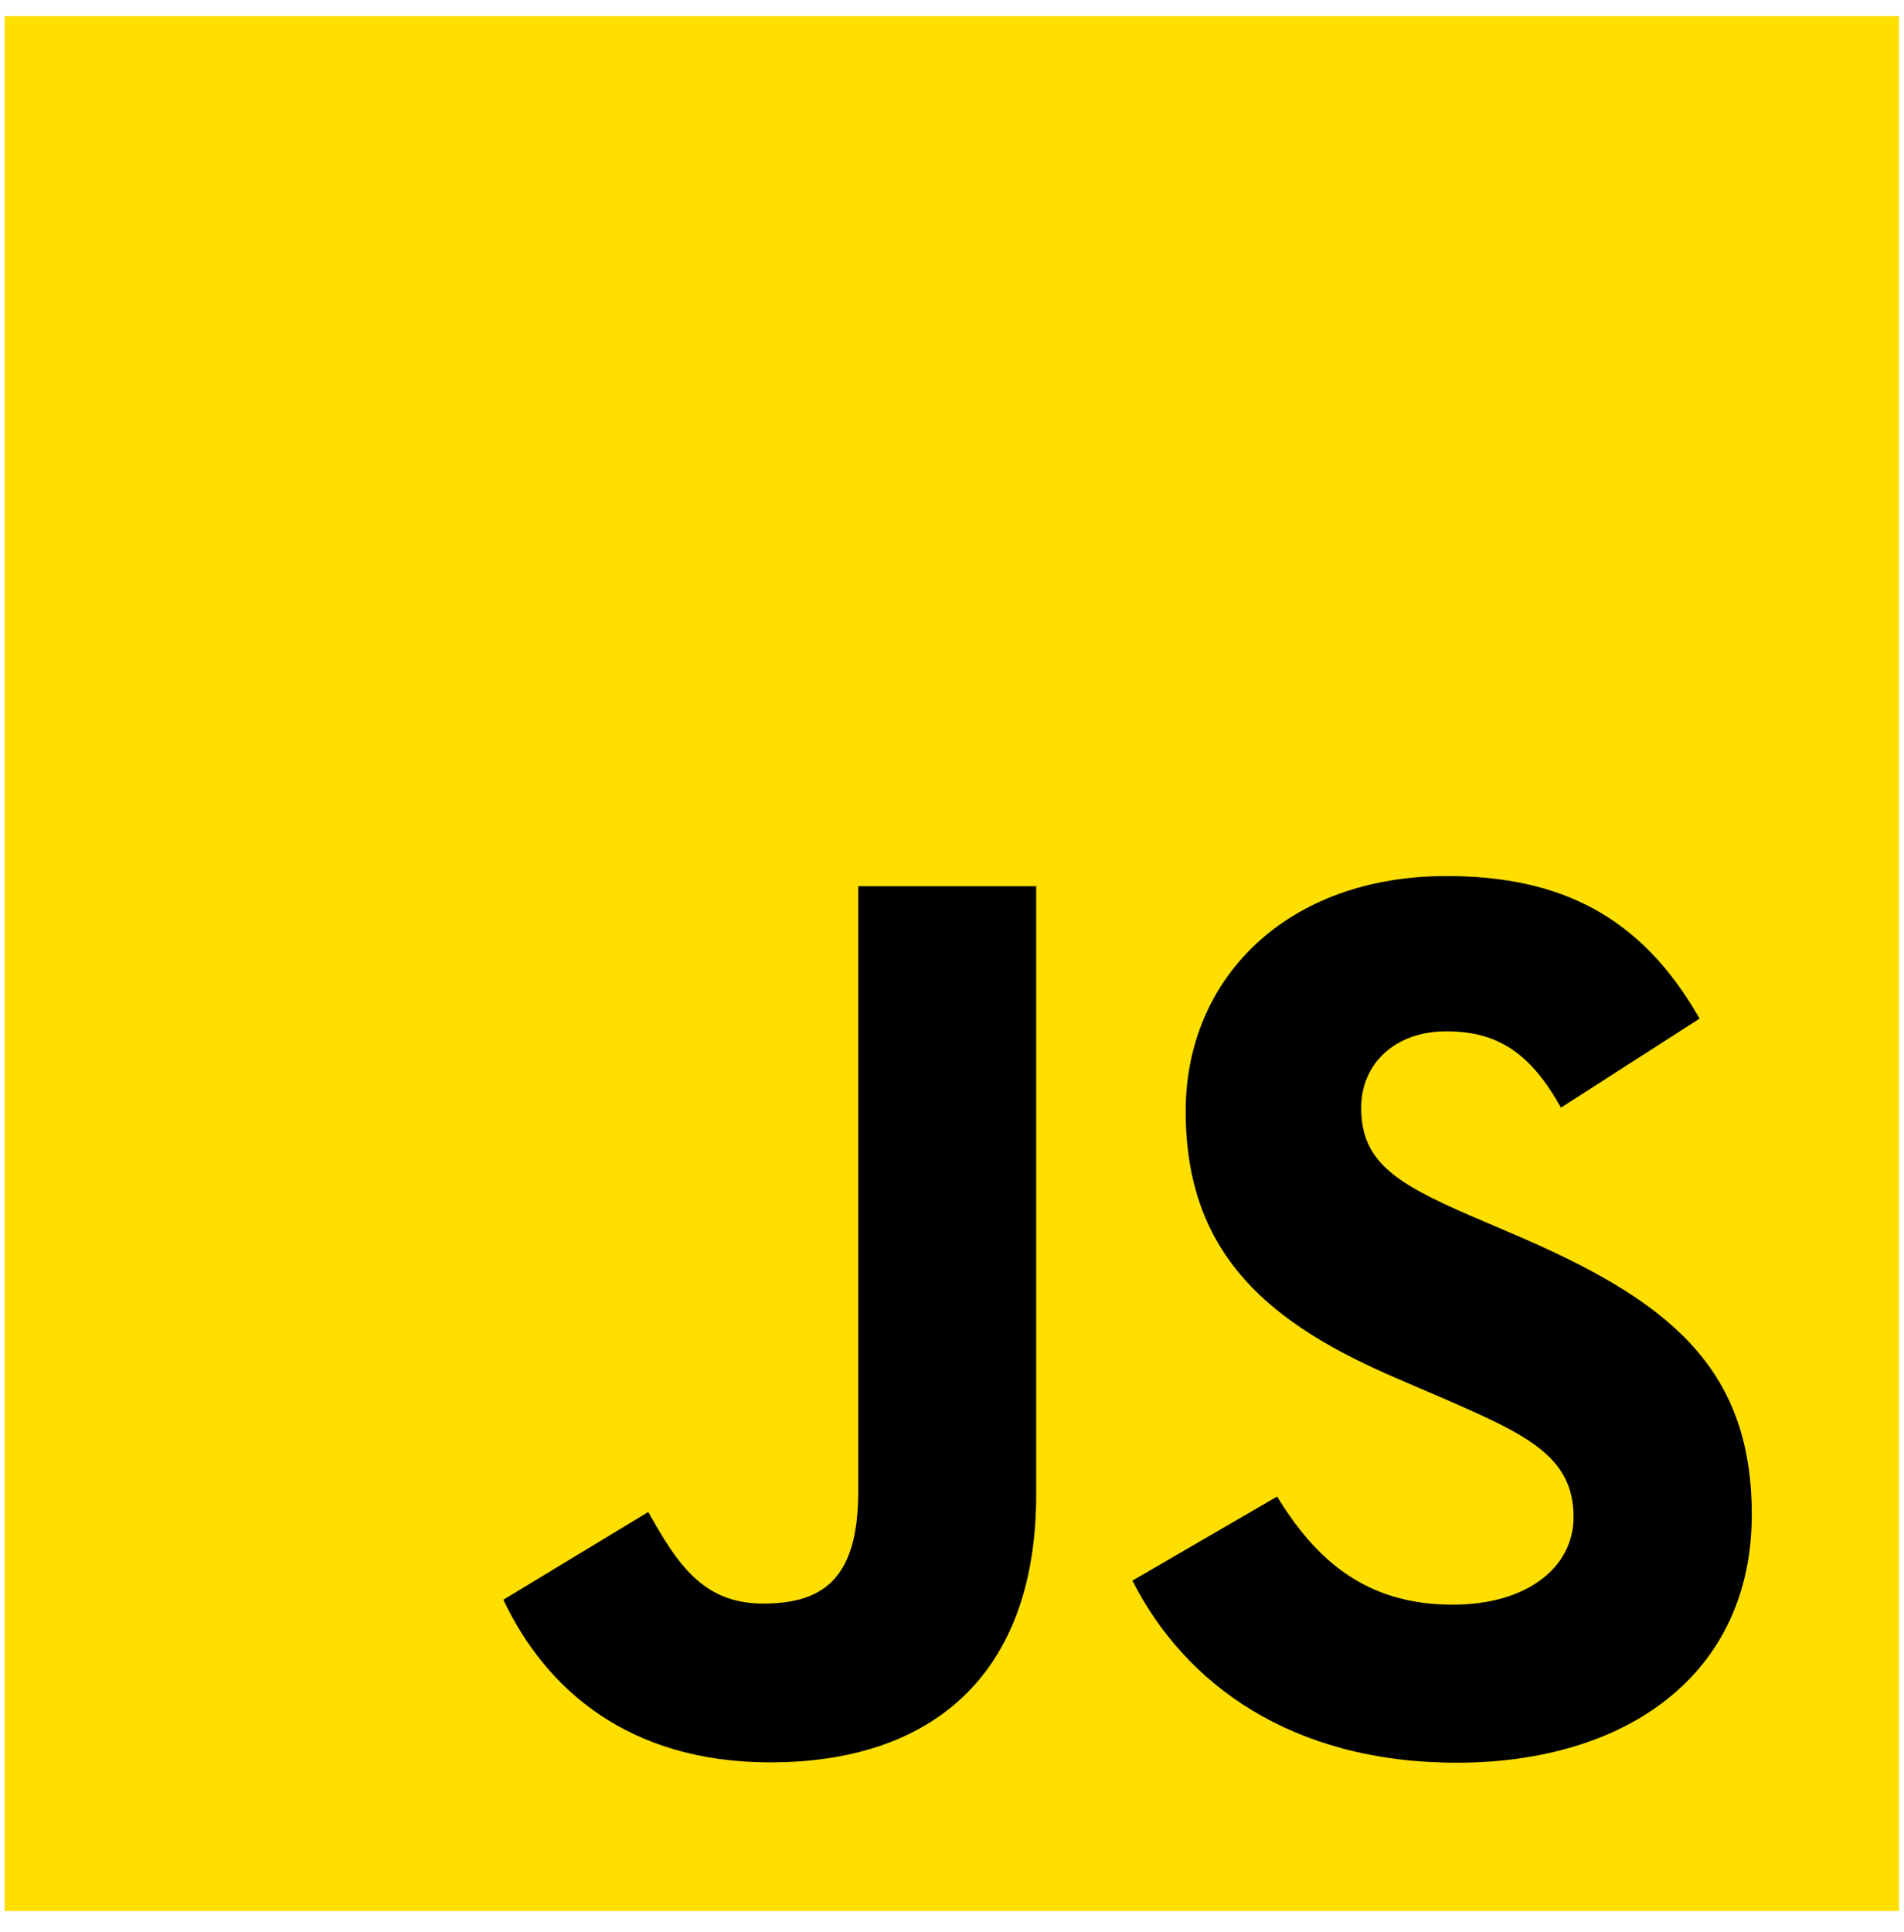 <svg width="70" height="71" viewBox="0 0 70 71" fill="none" xmlns="http://www.w3.org/2000/svg">
<path d="M0.17 0.594H69.814V70.238H0.17V0.594Z" fill="#FFDF00"/>
<path d="M46.952 55.004C48.355 57.294 50.18 58.978 53.408 58.978C56.12 58.978 57.852 57.623 57.852 55.75C57.852 53.506 56.072 52.711 53.087 51.405L51.451 50.703C46.728 48.691 43.591 46.171 43.591 40.843C43.591 35.934 47.331 32.198 53.176 32.198C57.337 32.198 60.328 33.646 62.484 37.438L57.388 40.71C56.265 38.698 55.055 37.905 53.176 37.905C51.259 37.905 50.044 39.121 50.044 40.71C50.044 42.673 51.26 43.468 54.068 44.684L55.704 45.385C61.264 47.769 64.404 50.2 64.404 55.666C64.404 61.558 59.775 64.786 53.559 64.786C47.481 64.786 43.555 61.89 41.633 58.093L46.952 55.004ZM23.833 55.571C24.861 57.395 25.797 58.937 28.045 58.937C30.195 58.937 31.552 58.096 31.552 54.825V32.572H38.096V54.913C38.096 61.69 34.123 64.774 28.324 64.774C23.084 64.774 20.049 62.062 18.506 58.796L23.833 55.571Z" fill="black"/>
</svg>
